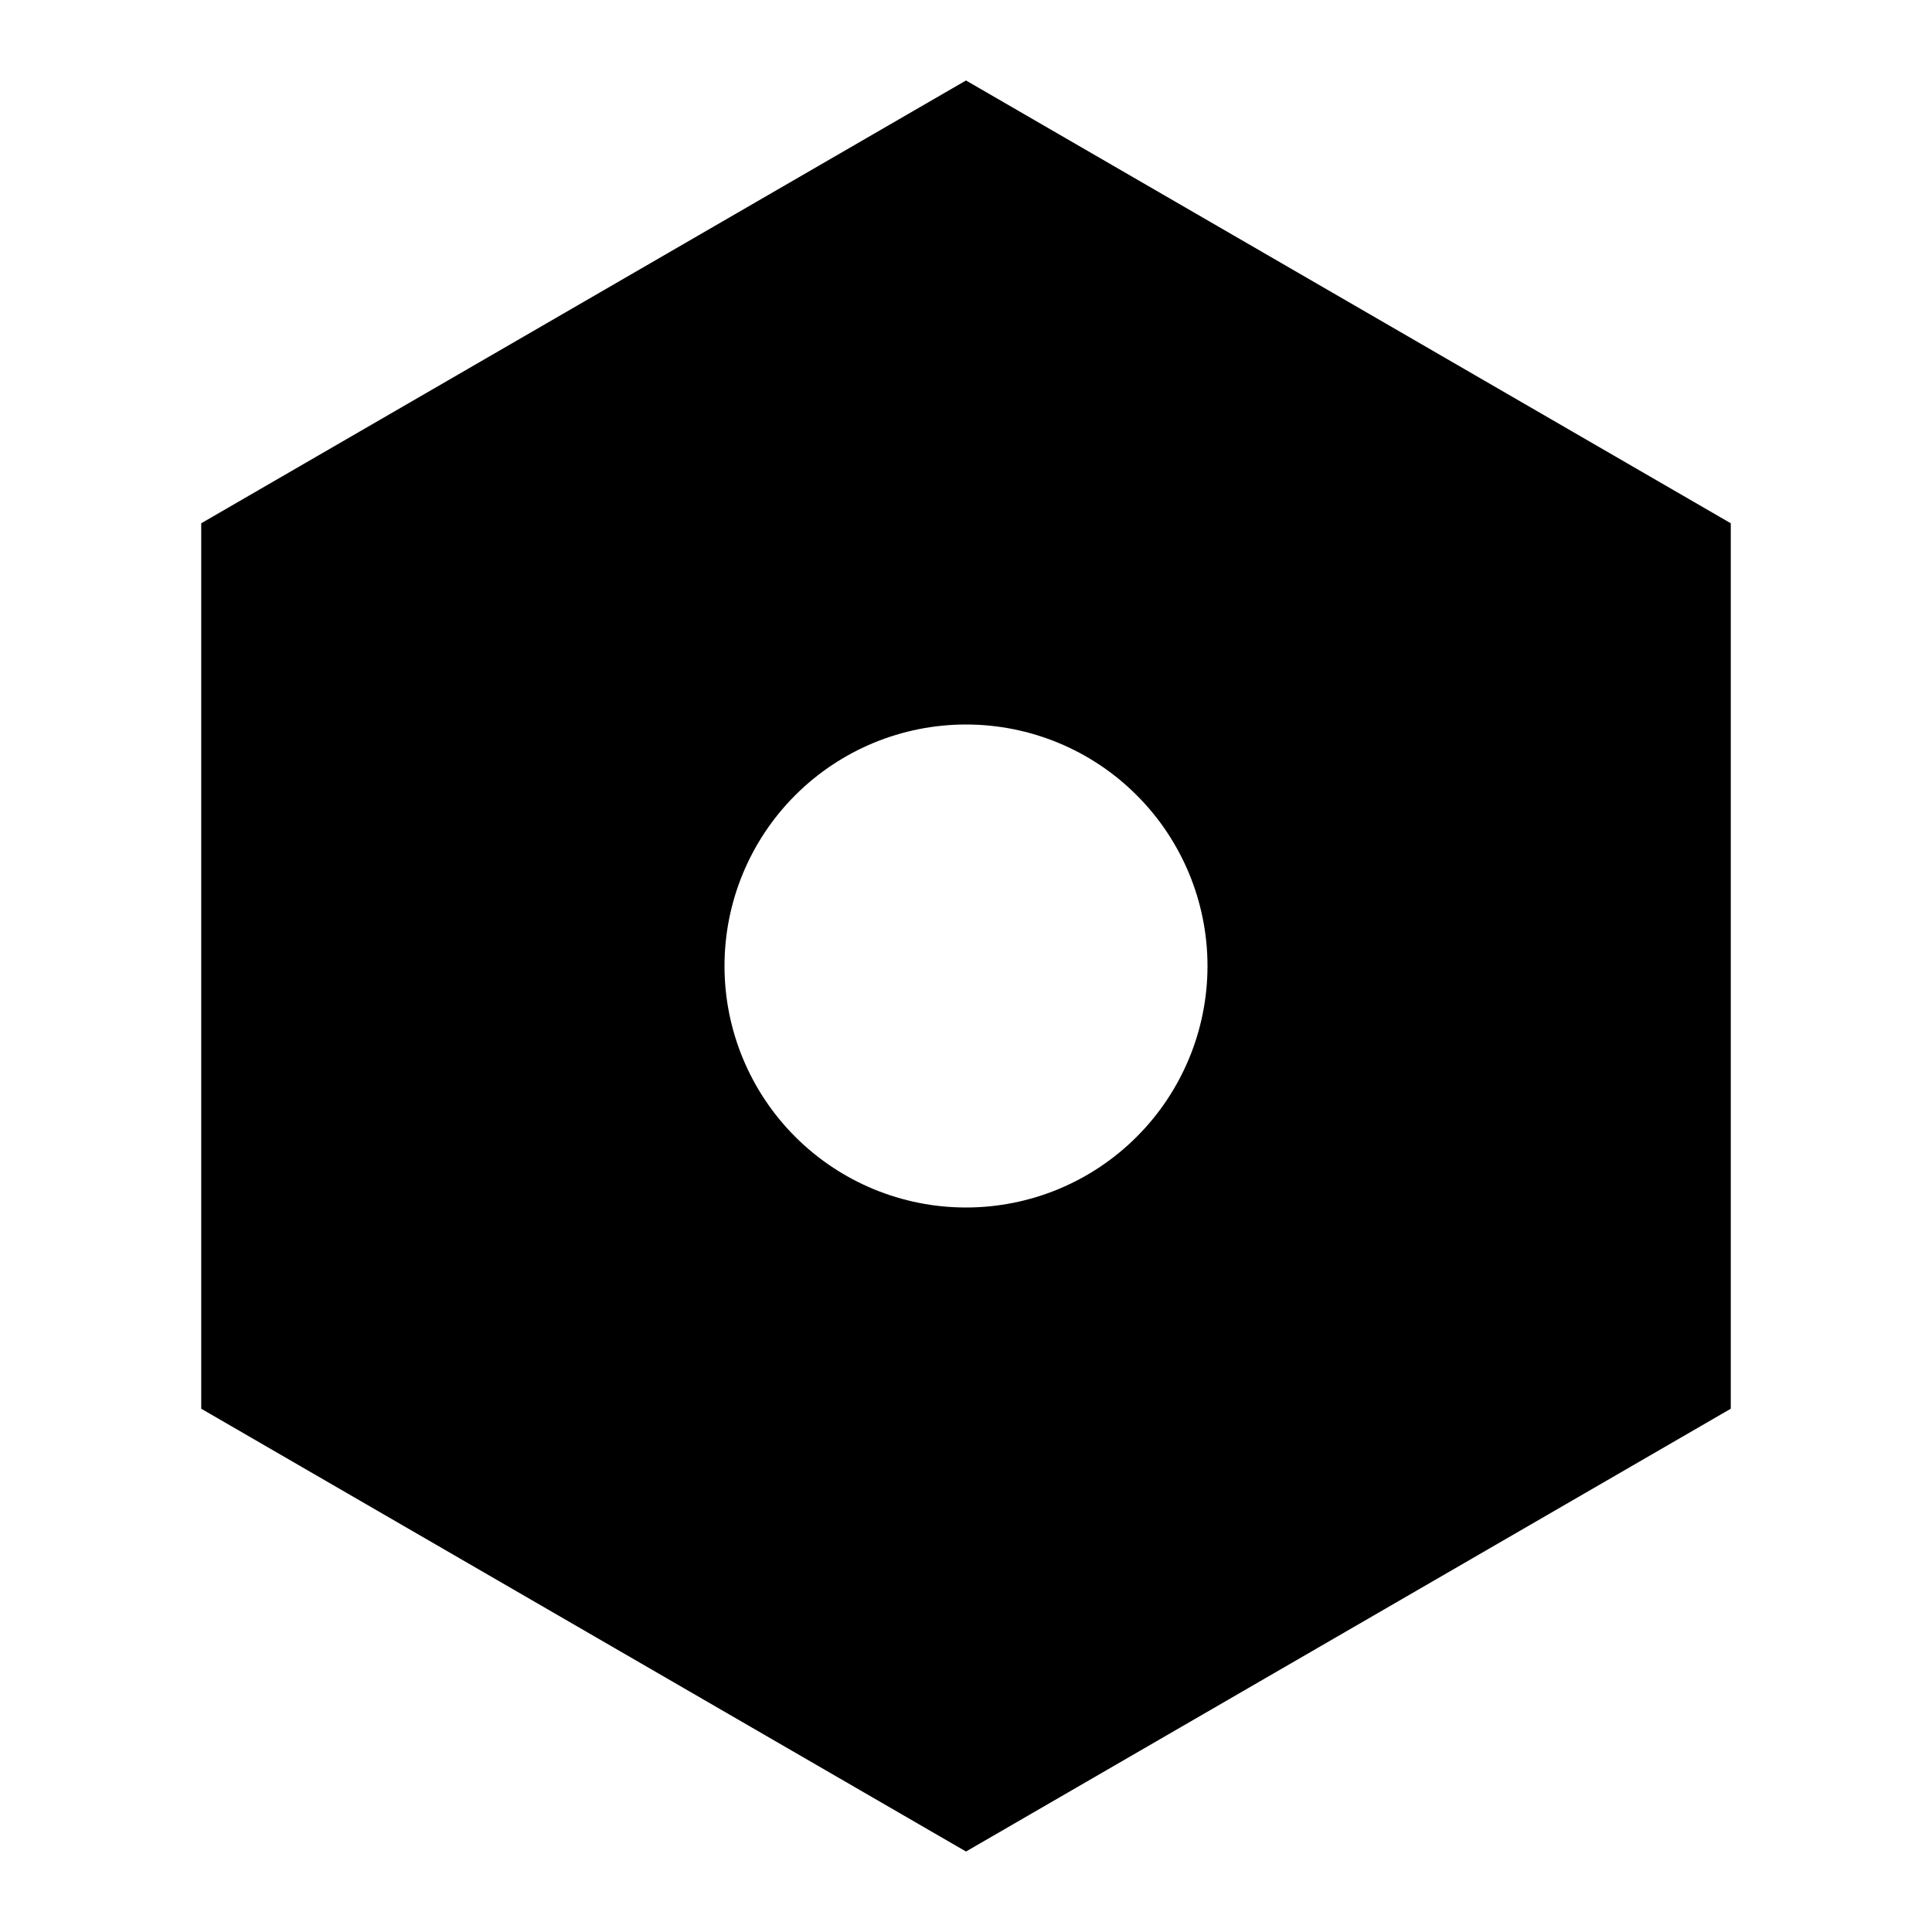 <svg width="32" height="32" viewBox="0 0 32 32" xmlns="http://www.w3.org/2000/svg">
<path d="M16 1.333L28.667 8.667V23.333L16 30.667L3.333 23.333V8.667L16 1.333ZM16 20C17.061 20 18.078 19.579 18.828 18.828C19.578 18.078 20 17.061 20 16C20 14.939 19.578 13.922 18.828 13.172C18.078 12.421 17.061 12 16 12C14.939 12 13.922 12.421 13.171 13.172C12.421 13.922 12 14.939 12 16C12 17.061 12.421 18.078 13.171 18.828C13.922 19.579 14.939 20 16 20Z"/>
</svg>
